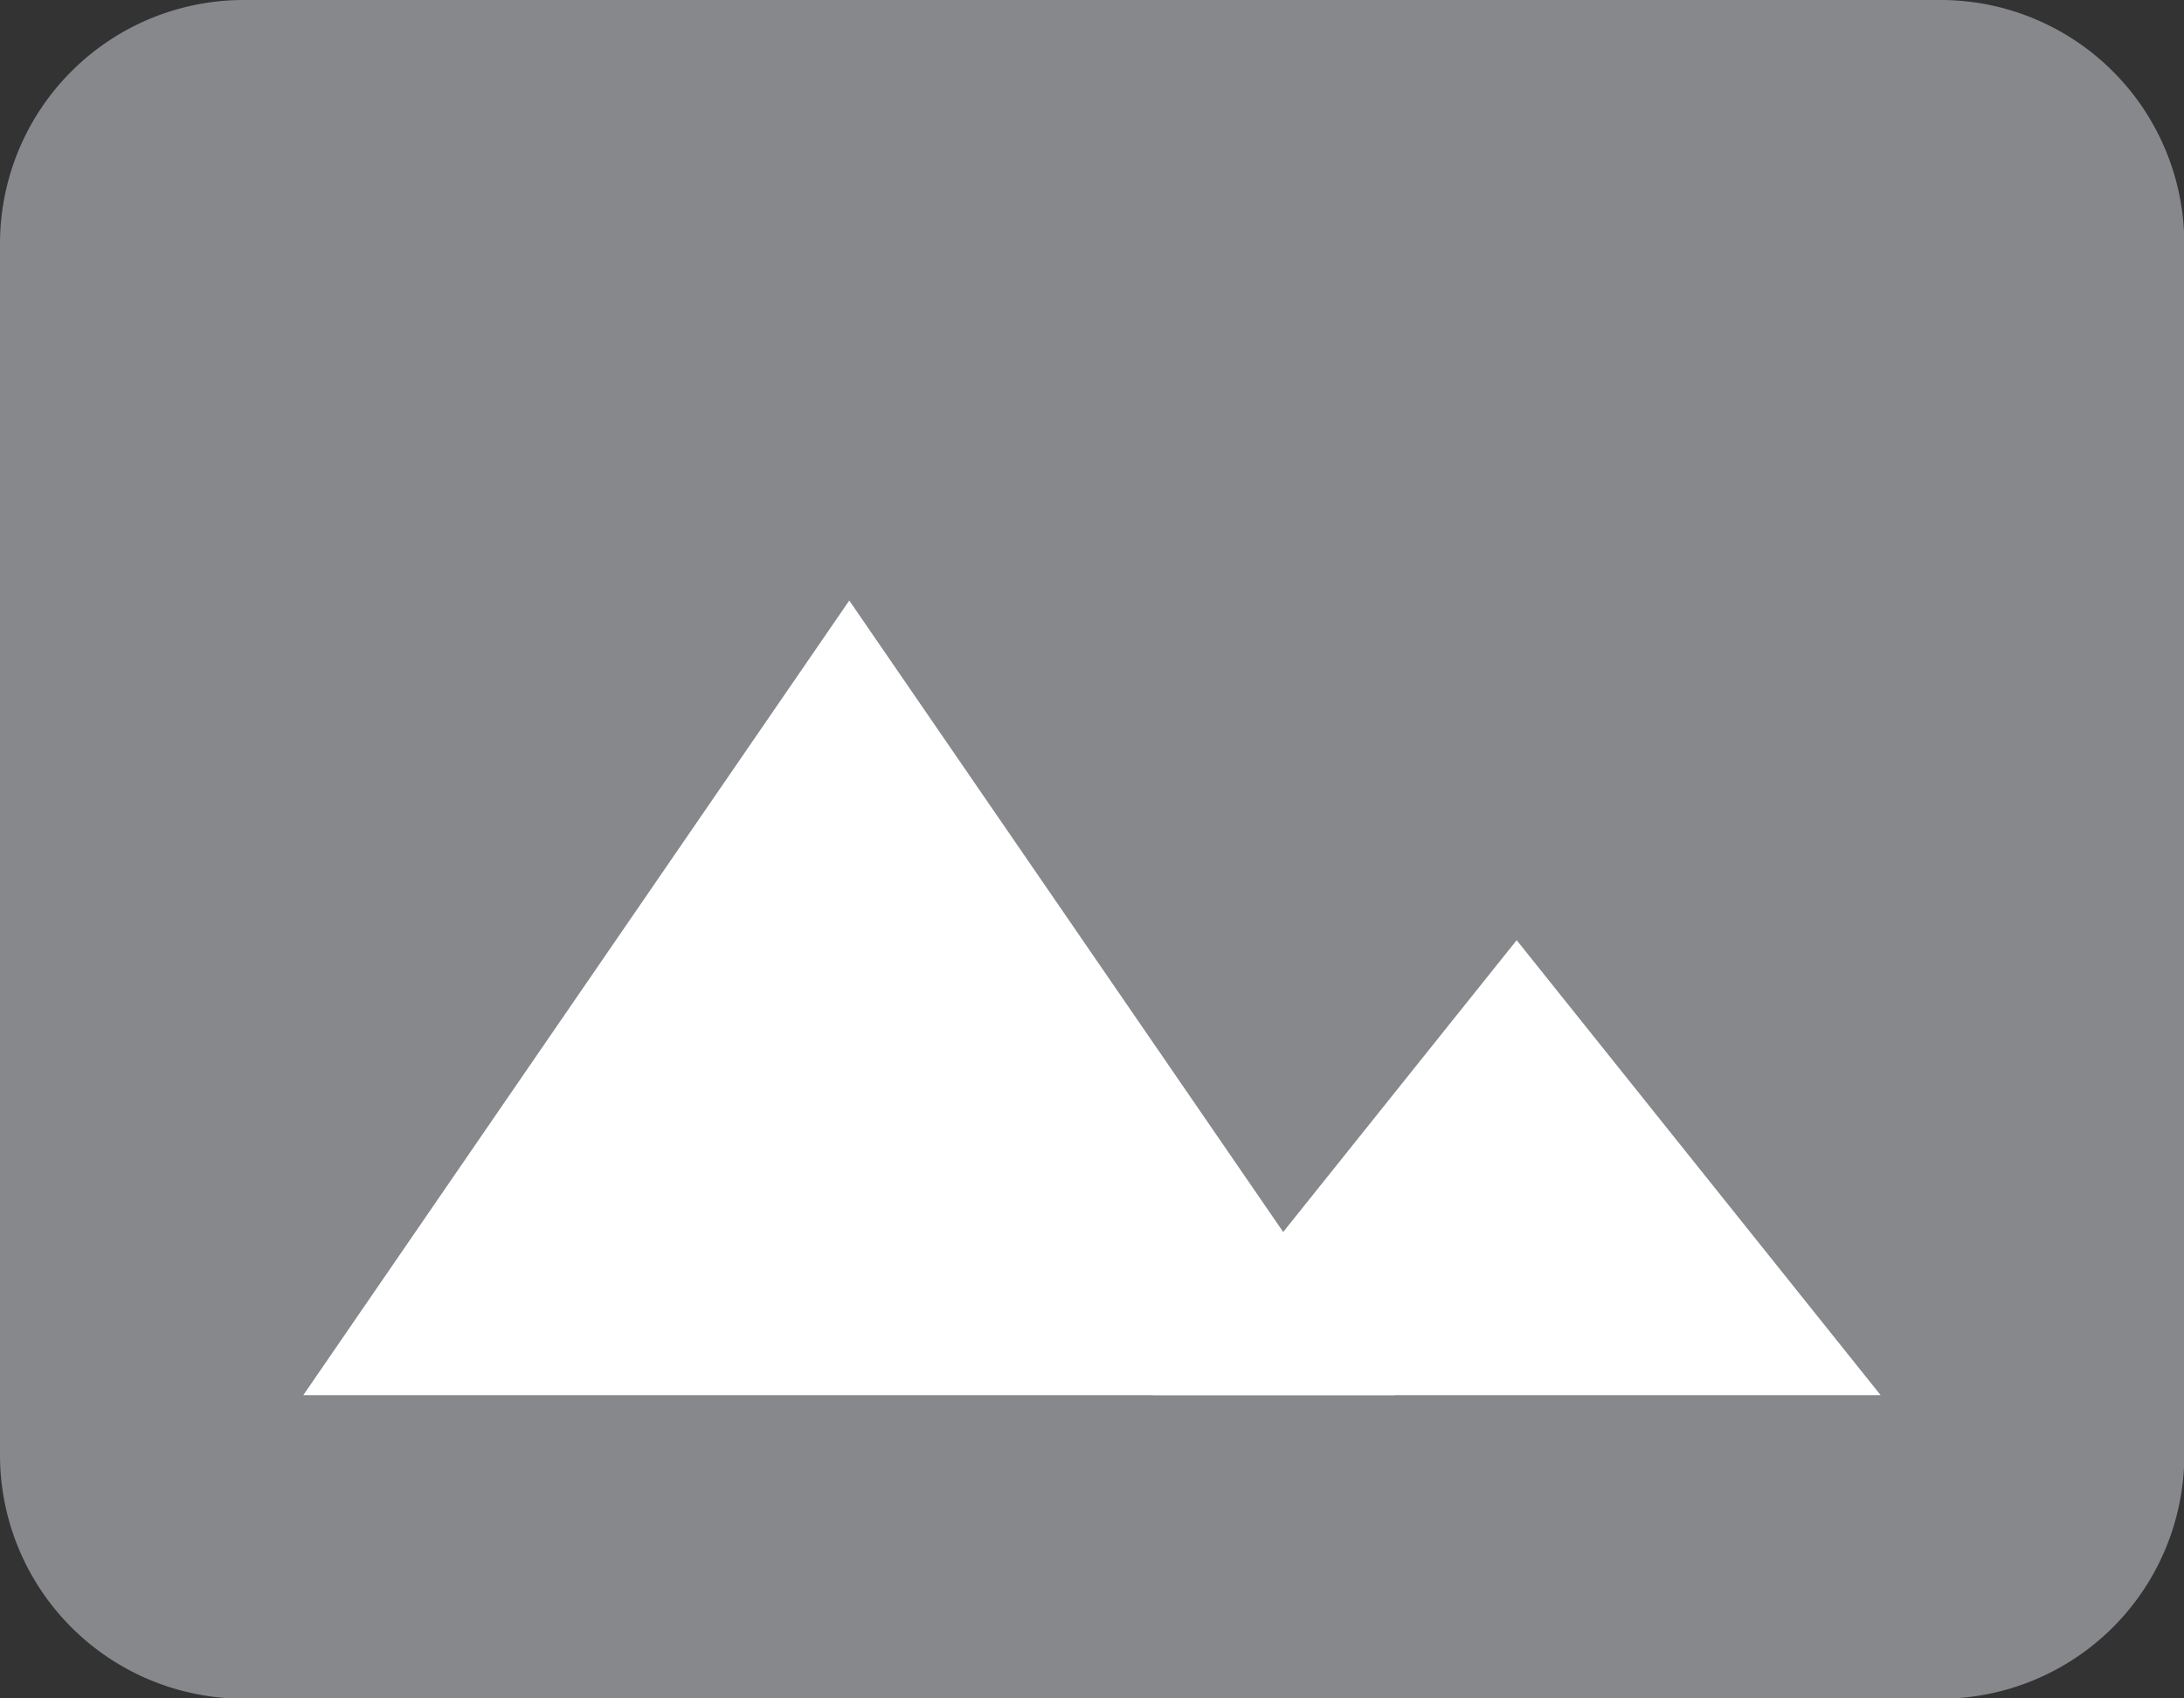  <svg xmlns="http://www.w3.org/2000/svg" width="29.566" height="22.996" viewBox="0 0 29.566 22.996">
          <rect x="0" y="0" width="29.566" height="22.996" fill="#333333" stroke="none"/>
          <defs>
            <style>
              .a {
                fill: #86888b;
              }

              .b {
                fill: #fff;
              }
            </style>
          </defs>
          <g transform="translate(-3 -8)">
            <path class="a"
              d="M29.281,31h-23A3.3,3.3,0,0,1,3,27.711V11.285A3.3,3.3,0,0,1,6.285,8h23a3.3,3.3,0,0,1,3.285,3.285V27.711A3.3,3.3,0,0,1,29.281,31Z"
              transform="translate(0)" />
            <circle class="a" cx="2.44" cy="2.44" r="2.44" transform="translate(22.523 11.905)" />
            <path class="b" d="M15.391,17.9,8,28.659H22.783Z" transform="translate(-0.894 -1.769)" />
            <path class="b" d="M26.928,23.5,22,29.66h9.855Z" transform="translate(-3.396 -2.77)" />
          </g>
        </svg>